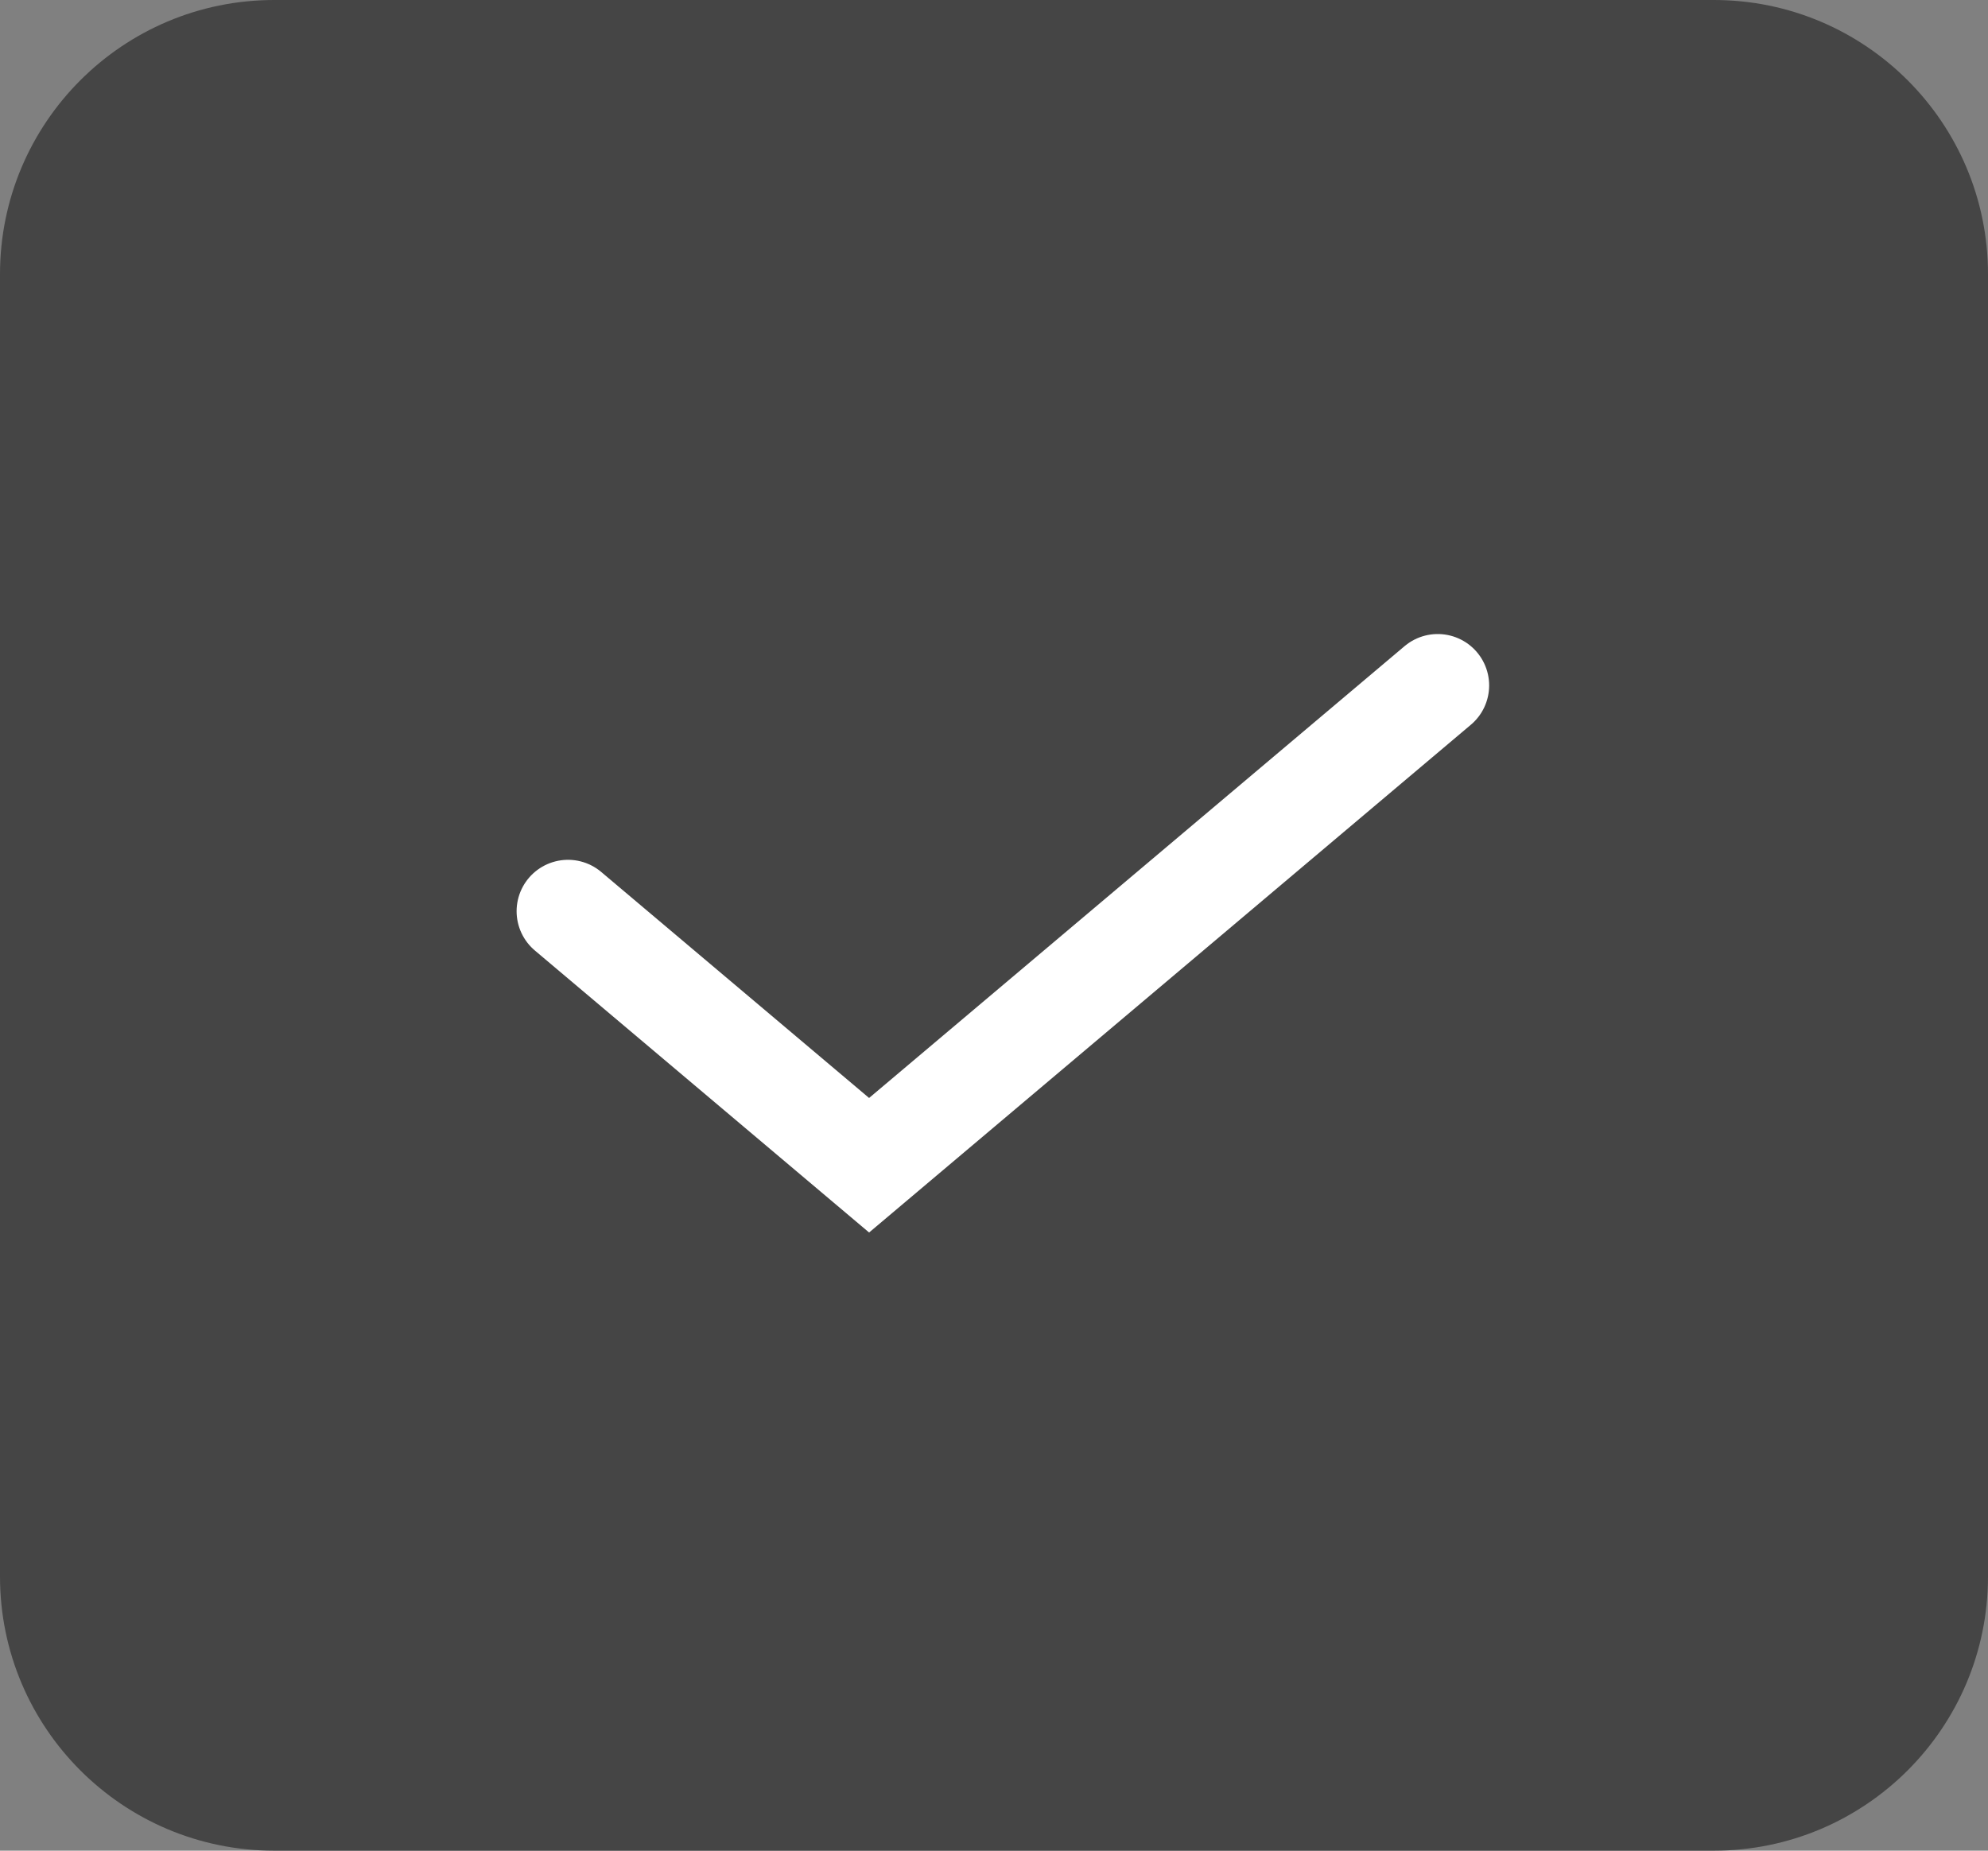 <svg xmlns="http://www.w3.org/2000/svg" width="29" height="27" viewBox="0 0 29 27" fill="none">
<rect x="0" y="0" width="29" height="27" fill="#808080" stroke="none"/>
<path d="M0 4C0 1.791 1.791 0 4 0H25C27.209 0 29 1.791 29 4V23C29 25.209 27.209 27 25 27H4C1.791 27 0 25.209 0 23V4Z" fill="#454545"/>
<path d="M8.286 13.294L12.678 17L20.973 10" stroke="white" stroke-width="1.5" stroke-linecap="round"/>
</svg>  
